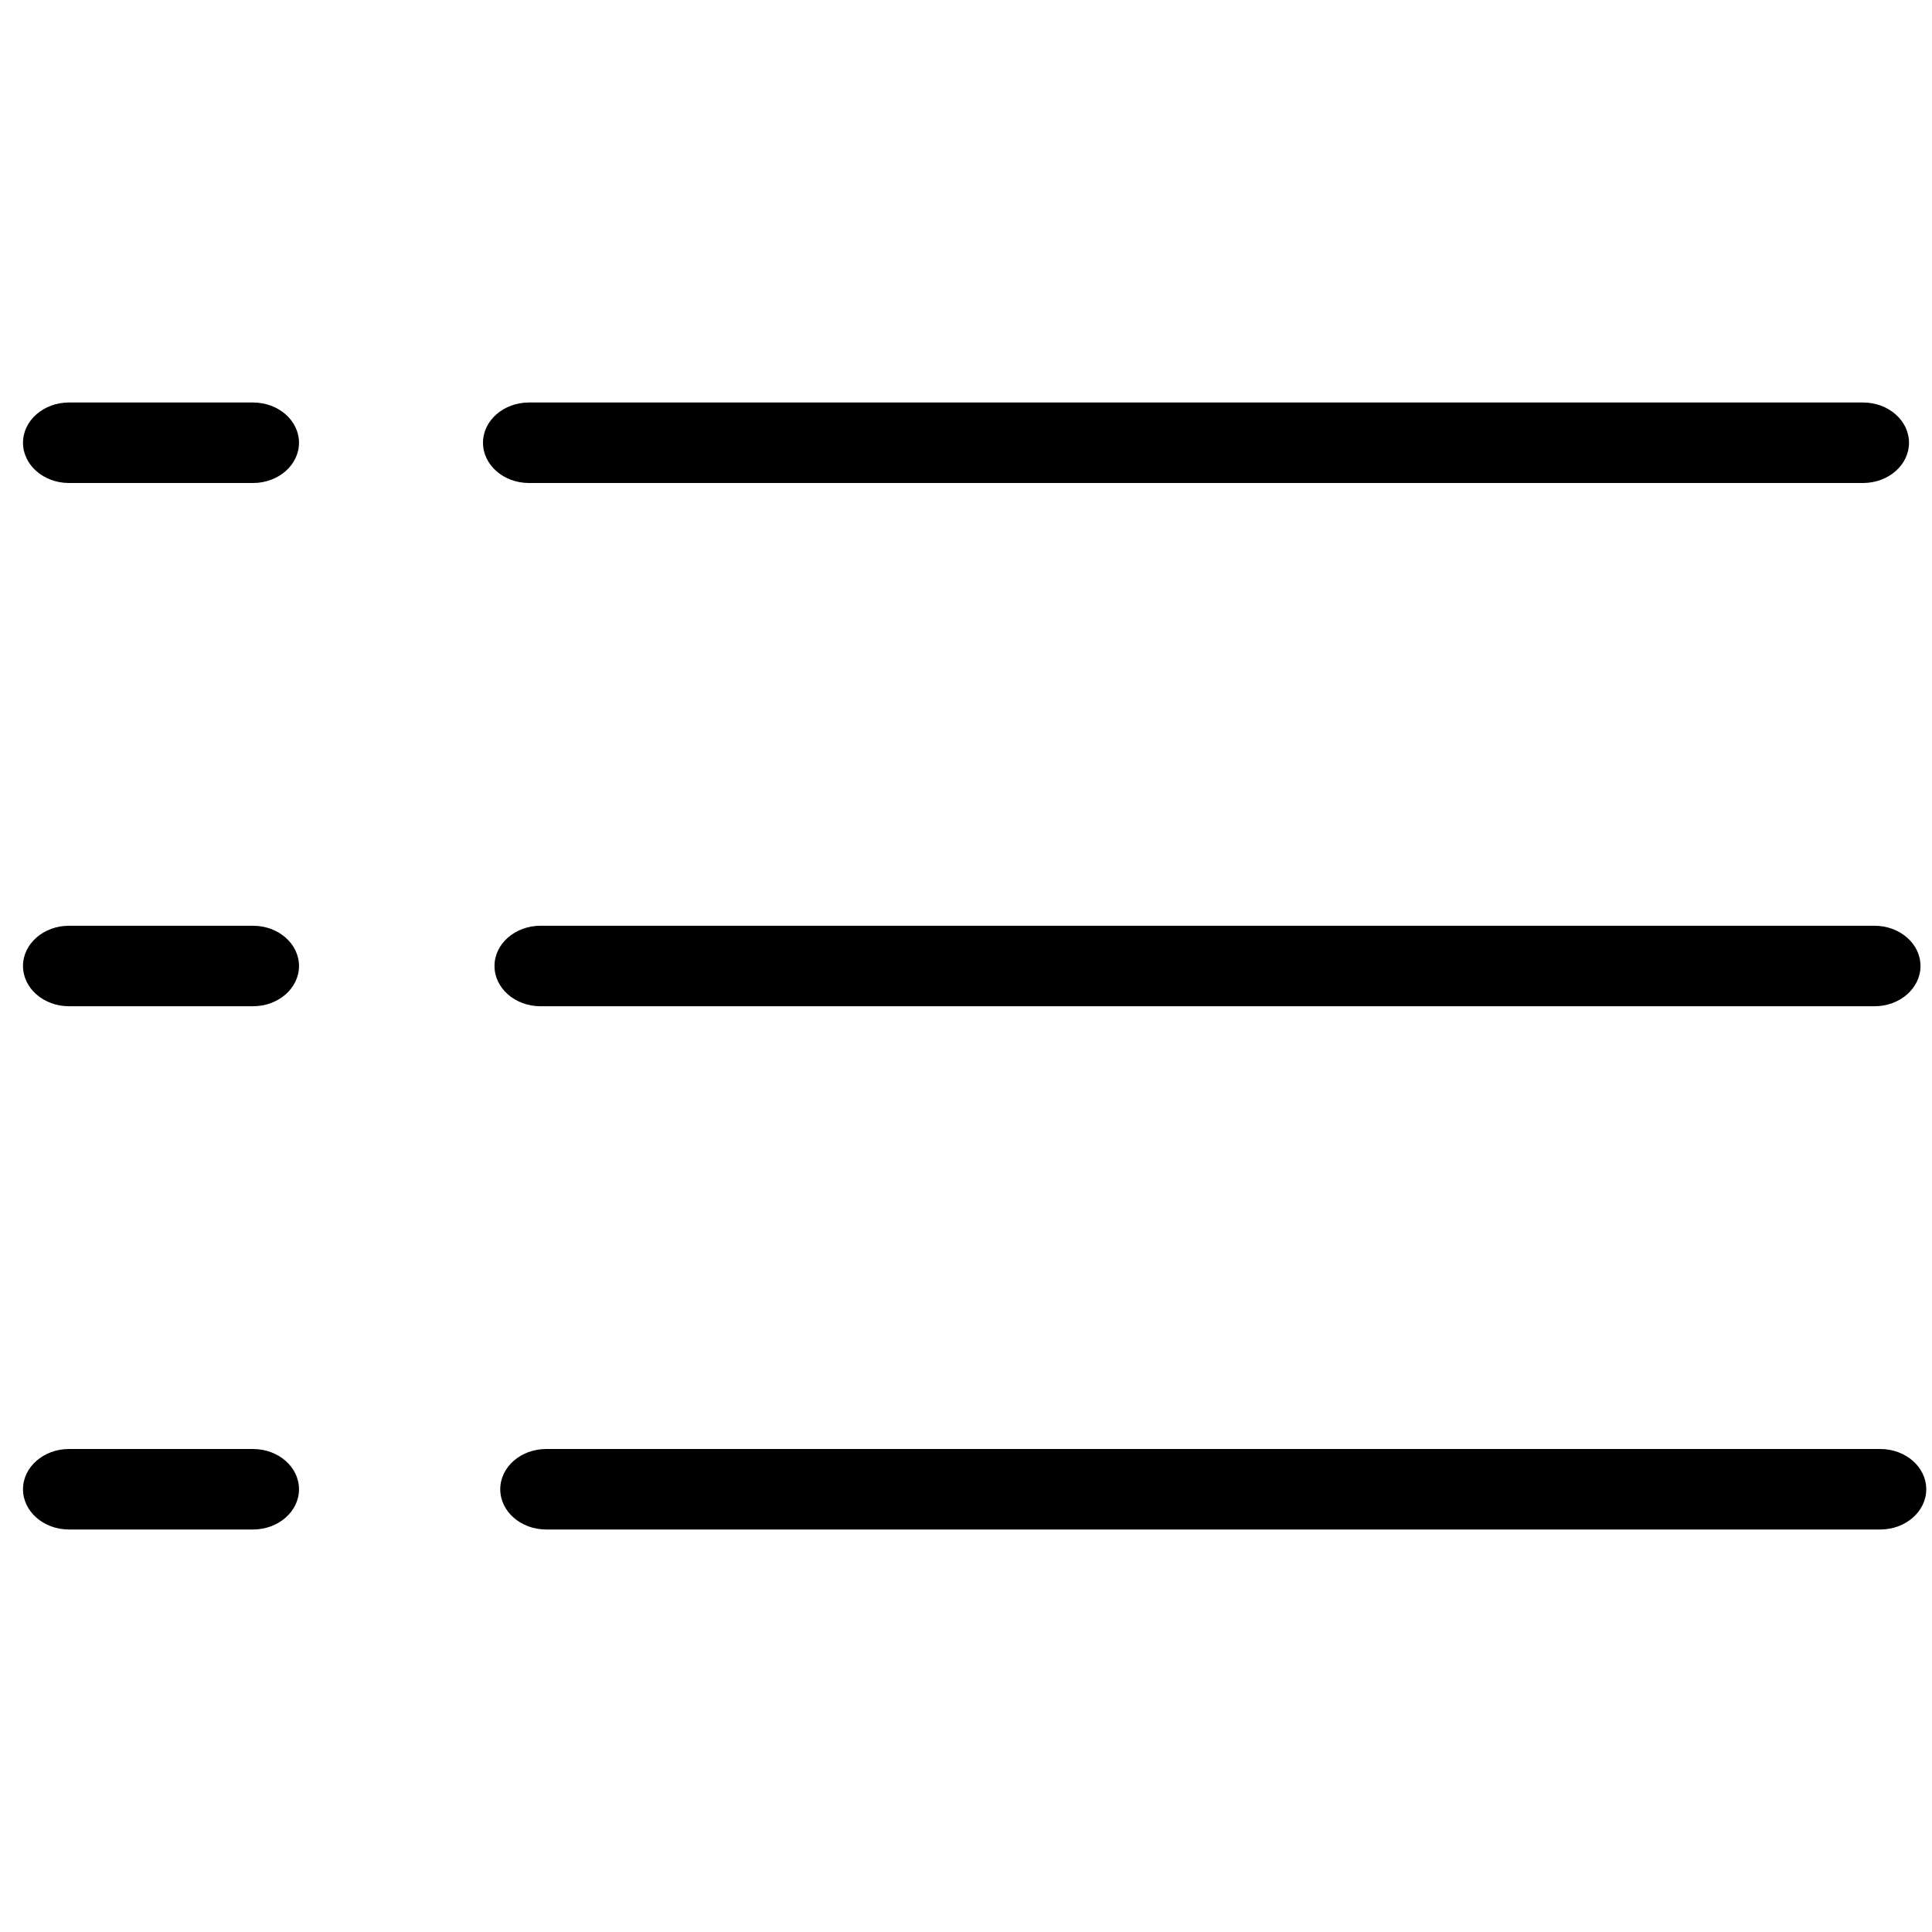 <?xml version="1.0" standalone="no"?><!DOCTYPE svg PUBLIC "-//W3C//DTD SVG 1.1//EN" "http://www.w3.org/Graphics/SVG/1.1/DTD/svg11.dtd"><svg t="1508668831365" class="icon" style="" viewBox="0 0 1024 1024" version="1.1" xmlns="http://www.w3.org/2000/svg" p-id="2455" xmlns:xlink="http://www.w3.org/1999/xlink" width="200" height="200"><defs><style type="text/css"></style></defs><path d="M134.095 256C147.56 256 158.476 246.449 158.476 234.667 158.476 222.885 147.56 213.333 134.095 213.333L36.571 213.333C23.106 213.333 12.19 222.885 12.19 234.667 12.19 246.449 23.106 256 36.571 256L134.095 256Z" p-id="2456"></path><path d="M134.095 533.333C147.56 533.333 158.476 523.782 158.476 512 158.476 500.218 147.56 490.667 134.095 490.667L36.571 490.667C23.106 490.667 12.19 500.218 12.19 512 12.19 523.782 23.106 533.333 36.571 533.333L134.095 533.333Z" p-id="2457"></path><path d="M134.095 810.667C147.56 810.667 158.476 801.115 158.476 789.333 158.476 777.551 147.56 768 134.095 768L36.571 768C23.106 768 12.19 777.551 12.19 789.333 12.19 801.115 23.106 810.667 36.571 810.667L134.095 810.667Z" p-id="2458"></path><path d="M987.429 256C1000.894 256 1011.81 246.449 1011.81 234.667 1011.81 222.885 1000.894 213.333 987.429 213.333L280.381 213.333C266.916 213.333 256 222.885 256 234.667 256 246.449 266.916 256 280.381 256L987.429 256Z" p-id="2459"></path><path d="M993.524 533.333C1006.989 533.333 1017.905 523.782 1017.905 512 1017.905 500.218 1006.989 490.667 993.524 490.667L286.476 490.667C273.011 490.667 262.095 500.218 262.095 512 262.095 523.782 273.011 533.333 286.476 533.333L993.524 533.333Z" p-id="2460"></path><path d="M996.571 810.667C1010.037 810.667 1020.952 801.115 1020.952 789.333 1020.952 777.551 1010.037 768 996.571 768L289.524 768C276.059 768 265.143 777.551 265.143 789.333 265.143 801.115 276.059 810.667 289.524 810.667L996.571 810.667Z" p-id="2461"></path></svg>
